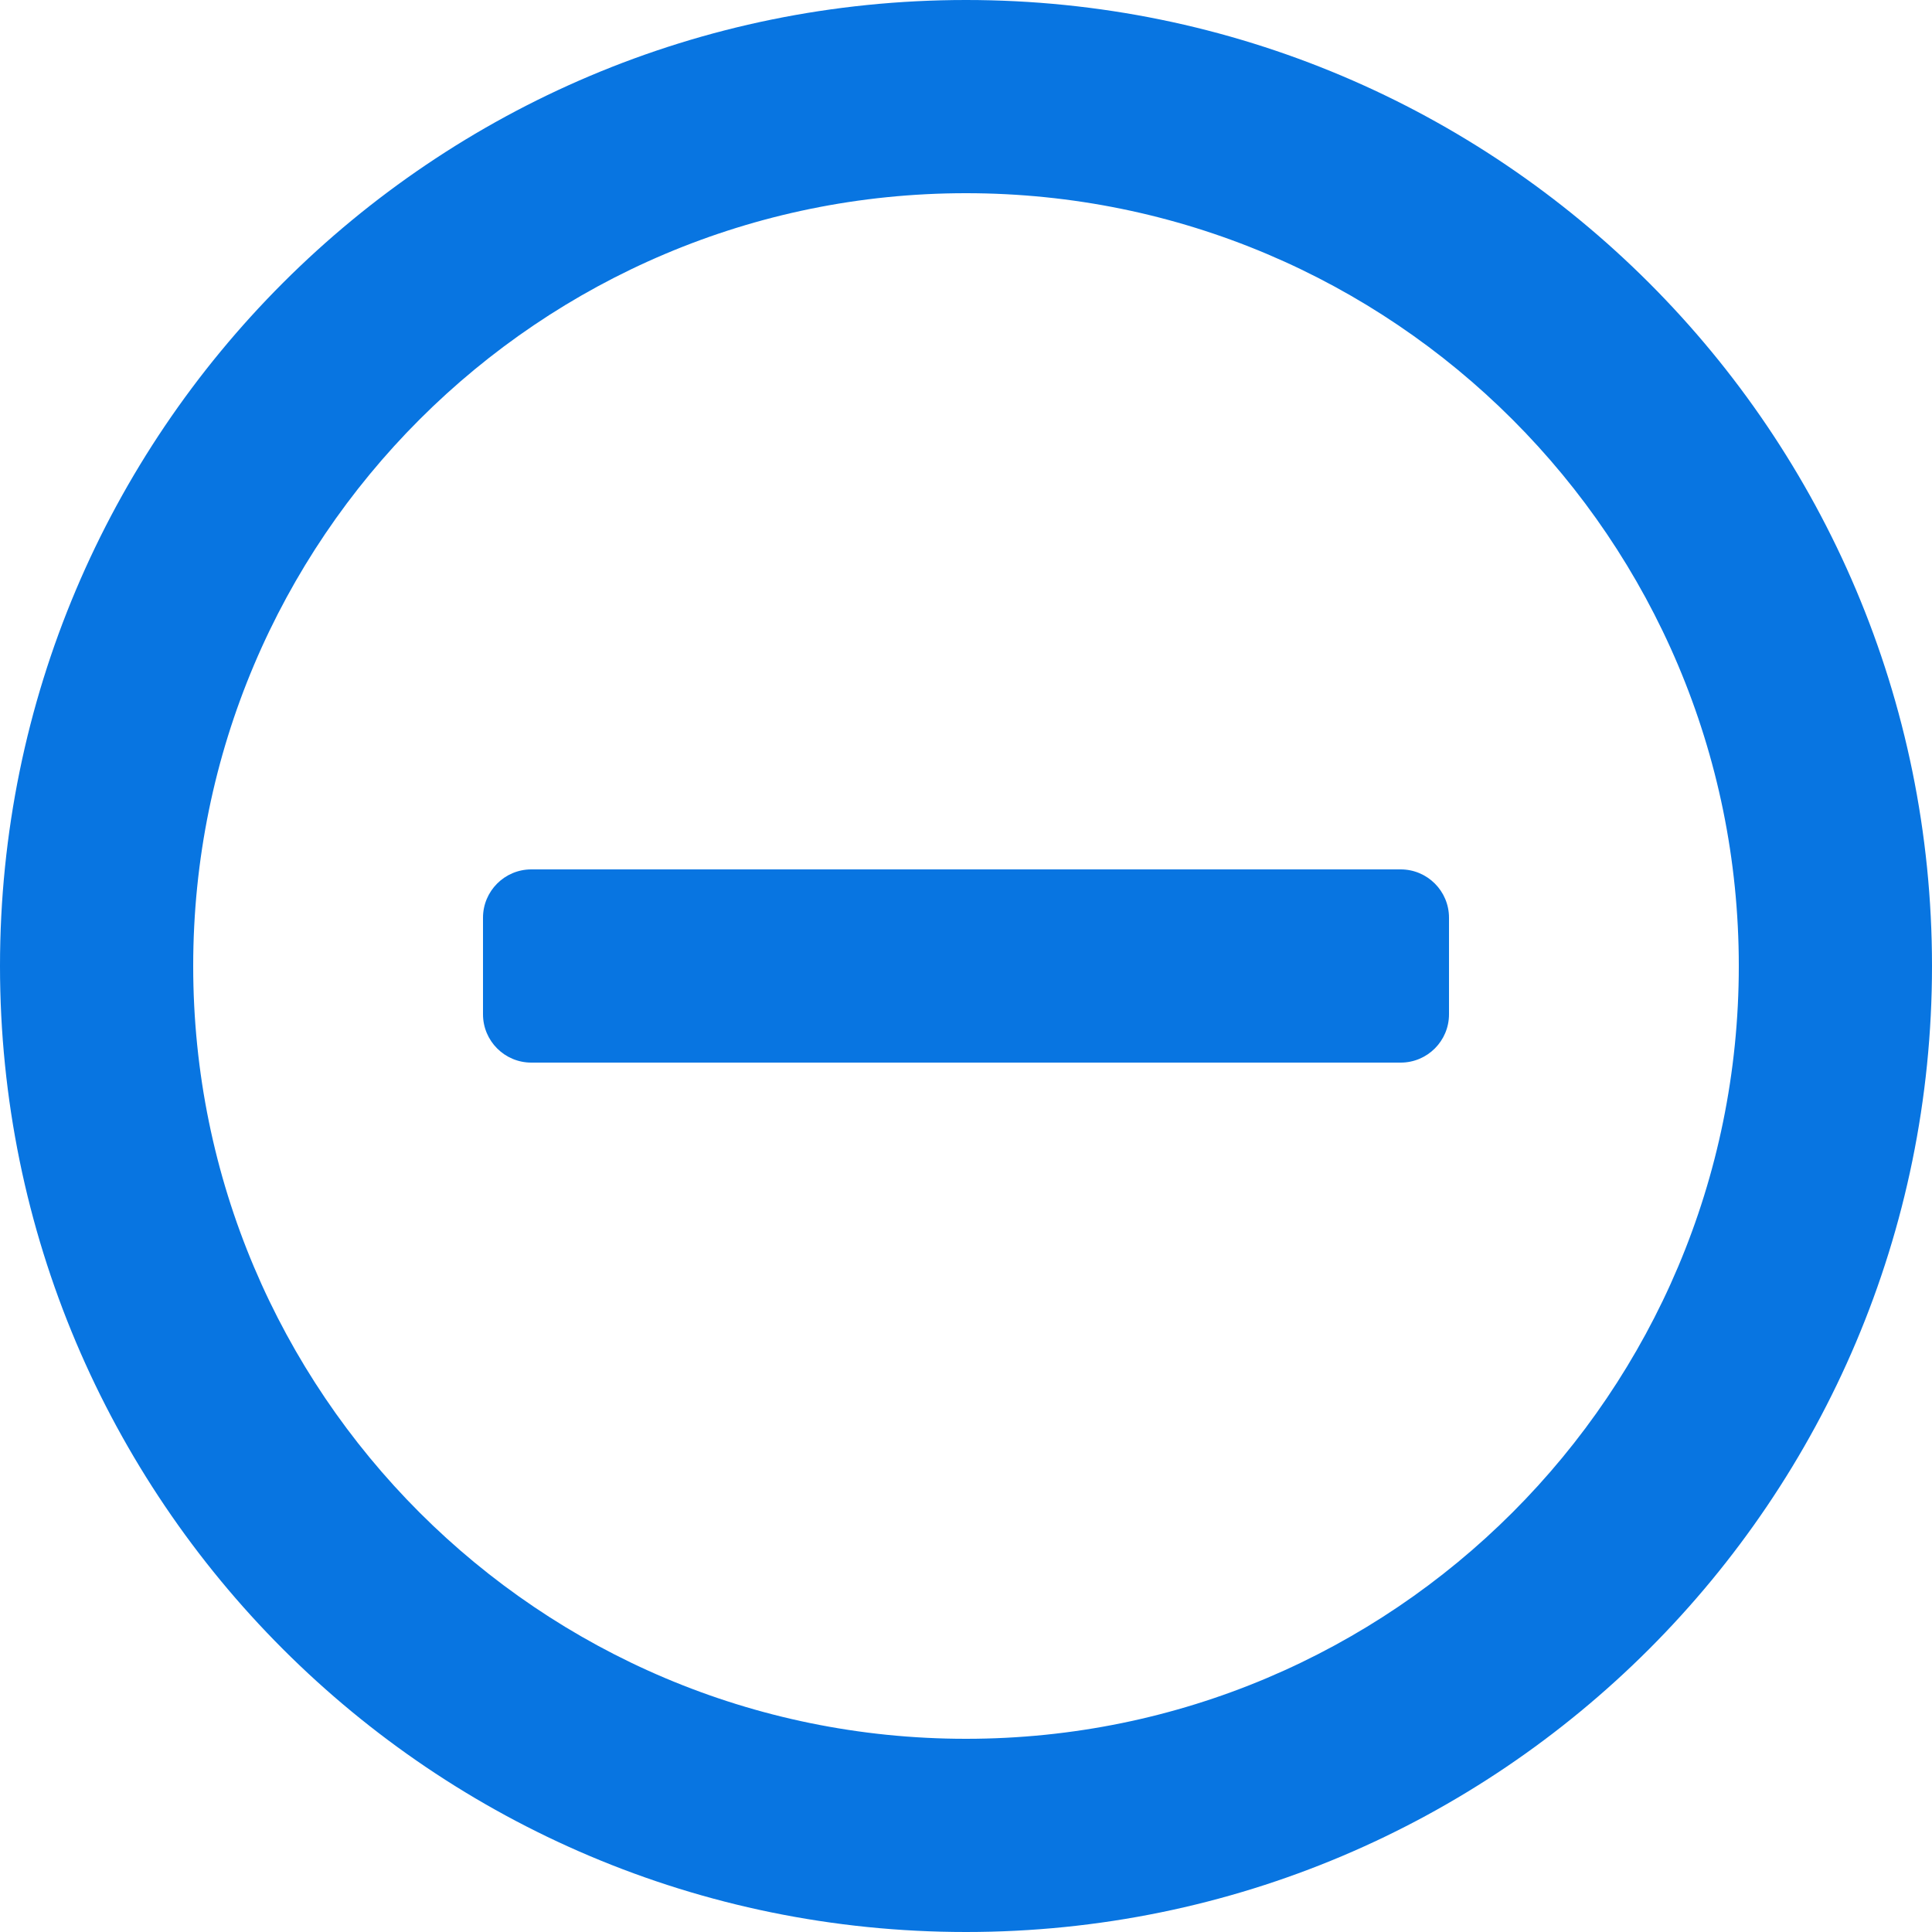 <svg width="20" height="20" viewBox="0 0 20 20" fill="none" xmlns="http://www.w3.org/2000/svg">
<path d="M5.5 9C5.224 9 5 9.224 5 9.5V10.5C5 10.776 5.224 11 5.5 11H14.5C14.776 11 15 10.776 15 10.5V9.5C15 9.224 14.776 9 14.5 9H5.5Z" fill="#0875E1"/>
<path fill-rule="evenodd" clip-rule="evenodd" d="M0 10C0 4.477 4.476 0 10 0C15.523 0 20 4.476 20 10C20 15.523 15.524 20 10 20C4.477 20 0 15.524 0 10ZM2 10C2 14.419 5.581 18 10 18C14.419 18 18 14.419 18 10C18 5.581 14.419 2 10 2C5.581 2 2 5.581 2 10Z" fill="#0875E1"/>
</svg>
